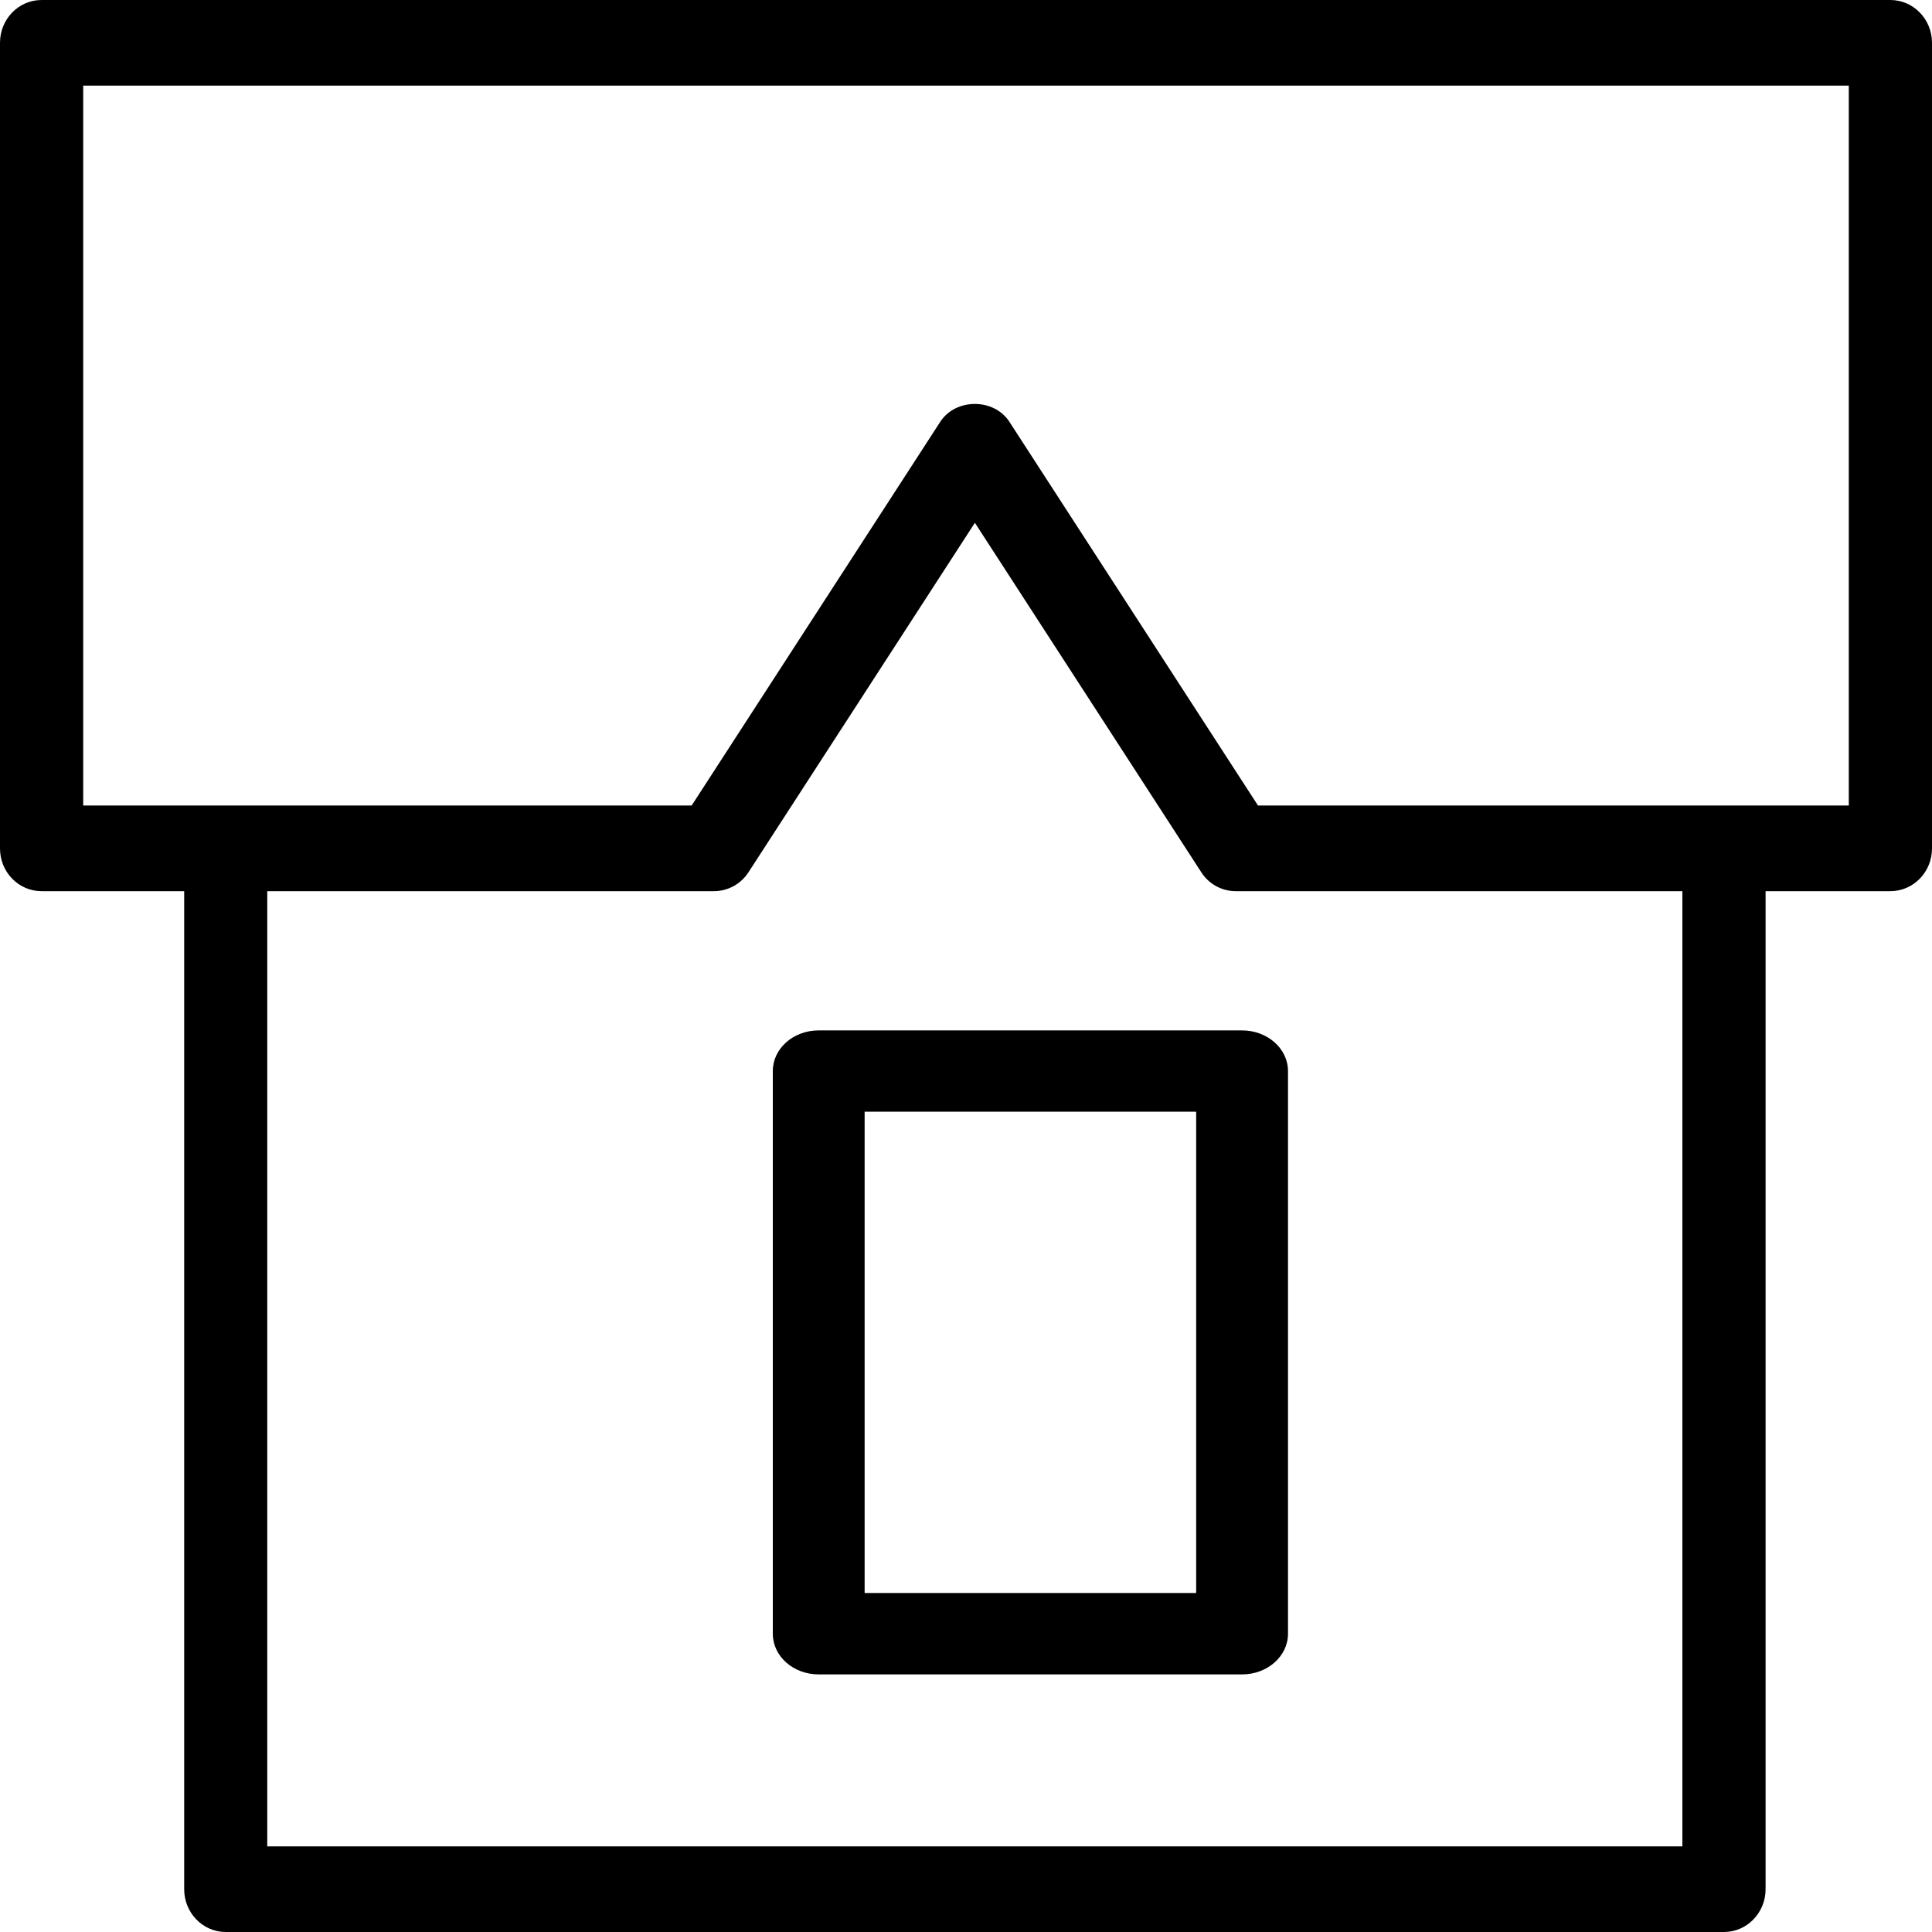 <svg width="15" height="15" viewBox="0 0 15 15" fill="none" xmlns="http://www.w3.org/2000/svg">
<path d="M14.677 0H0.323C0.144 0 0 0.149 0 0.332V6.587C0 6.771 0.144 6.919 0.323 6.919H1.43V14.668C1.43 14.851 1.574 15 1.753 15H13.385C13.563 15 13.708 14.851 13.708 14.668V6.919H14.677C14.855 6.919 15 6.771 15 6.587V0.332C15 0.149 14.855 0 14.677 0ZM13.062 14.335H2.075V6.919H5.543C5.651 6.919 5.752 6.864 5.812 6.771L7.569 4.059L9.326 6.771C9.385 6.864 9.486 6.919 9.594 6.919H13.062V14.335H13.062ZM14.354 6.254H9.767L7.837 3.275C7.717 3.09 7.42 3.09 7.3 3.275L5.37 6.254H0.646V0.665H14.354V6.254Z" fill="black"/>
<path d="M9.643 8H6.356C6.159 8 6 8.141 6 8.316V12.684C6 12.859 6.159 13 6.356 13H9.644C9.84 13 10 12.859 10 12.684V8.316C10 8.141 9.84 8 9.643 8ZM9.287 12.368H6.713V8.631H9.287V12.368H9.287Z" fill="black"/>
</svg>
